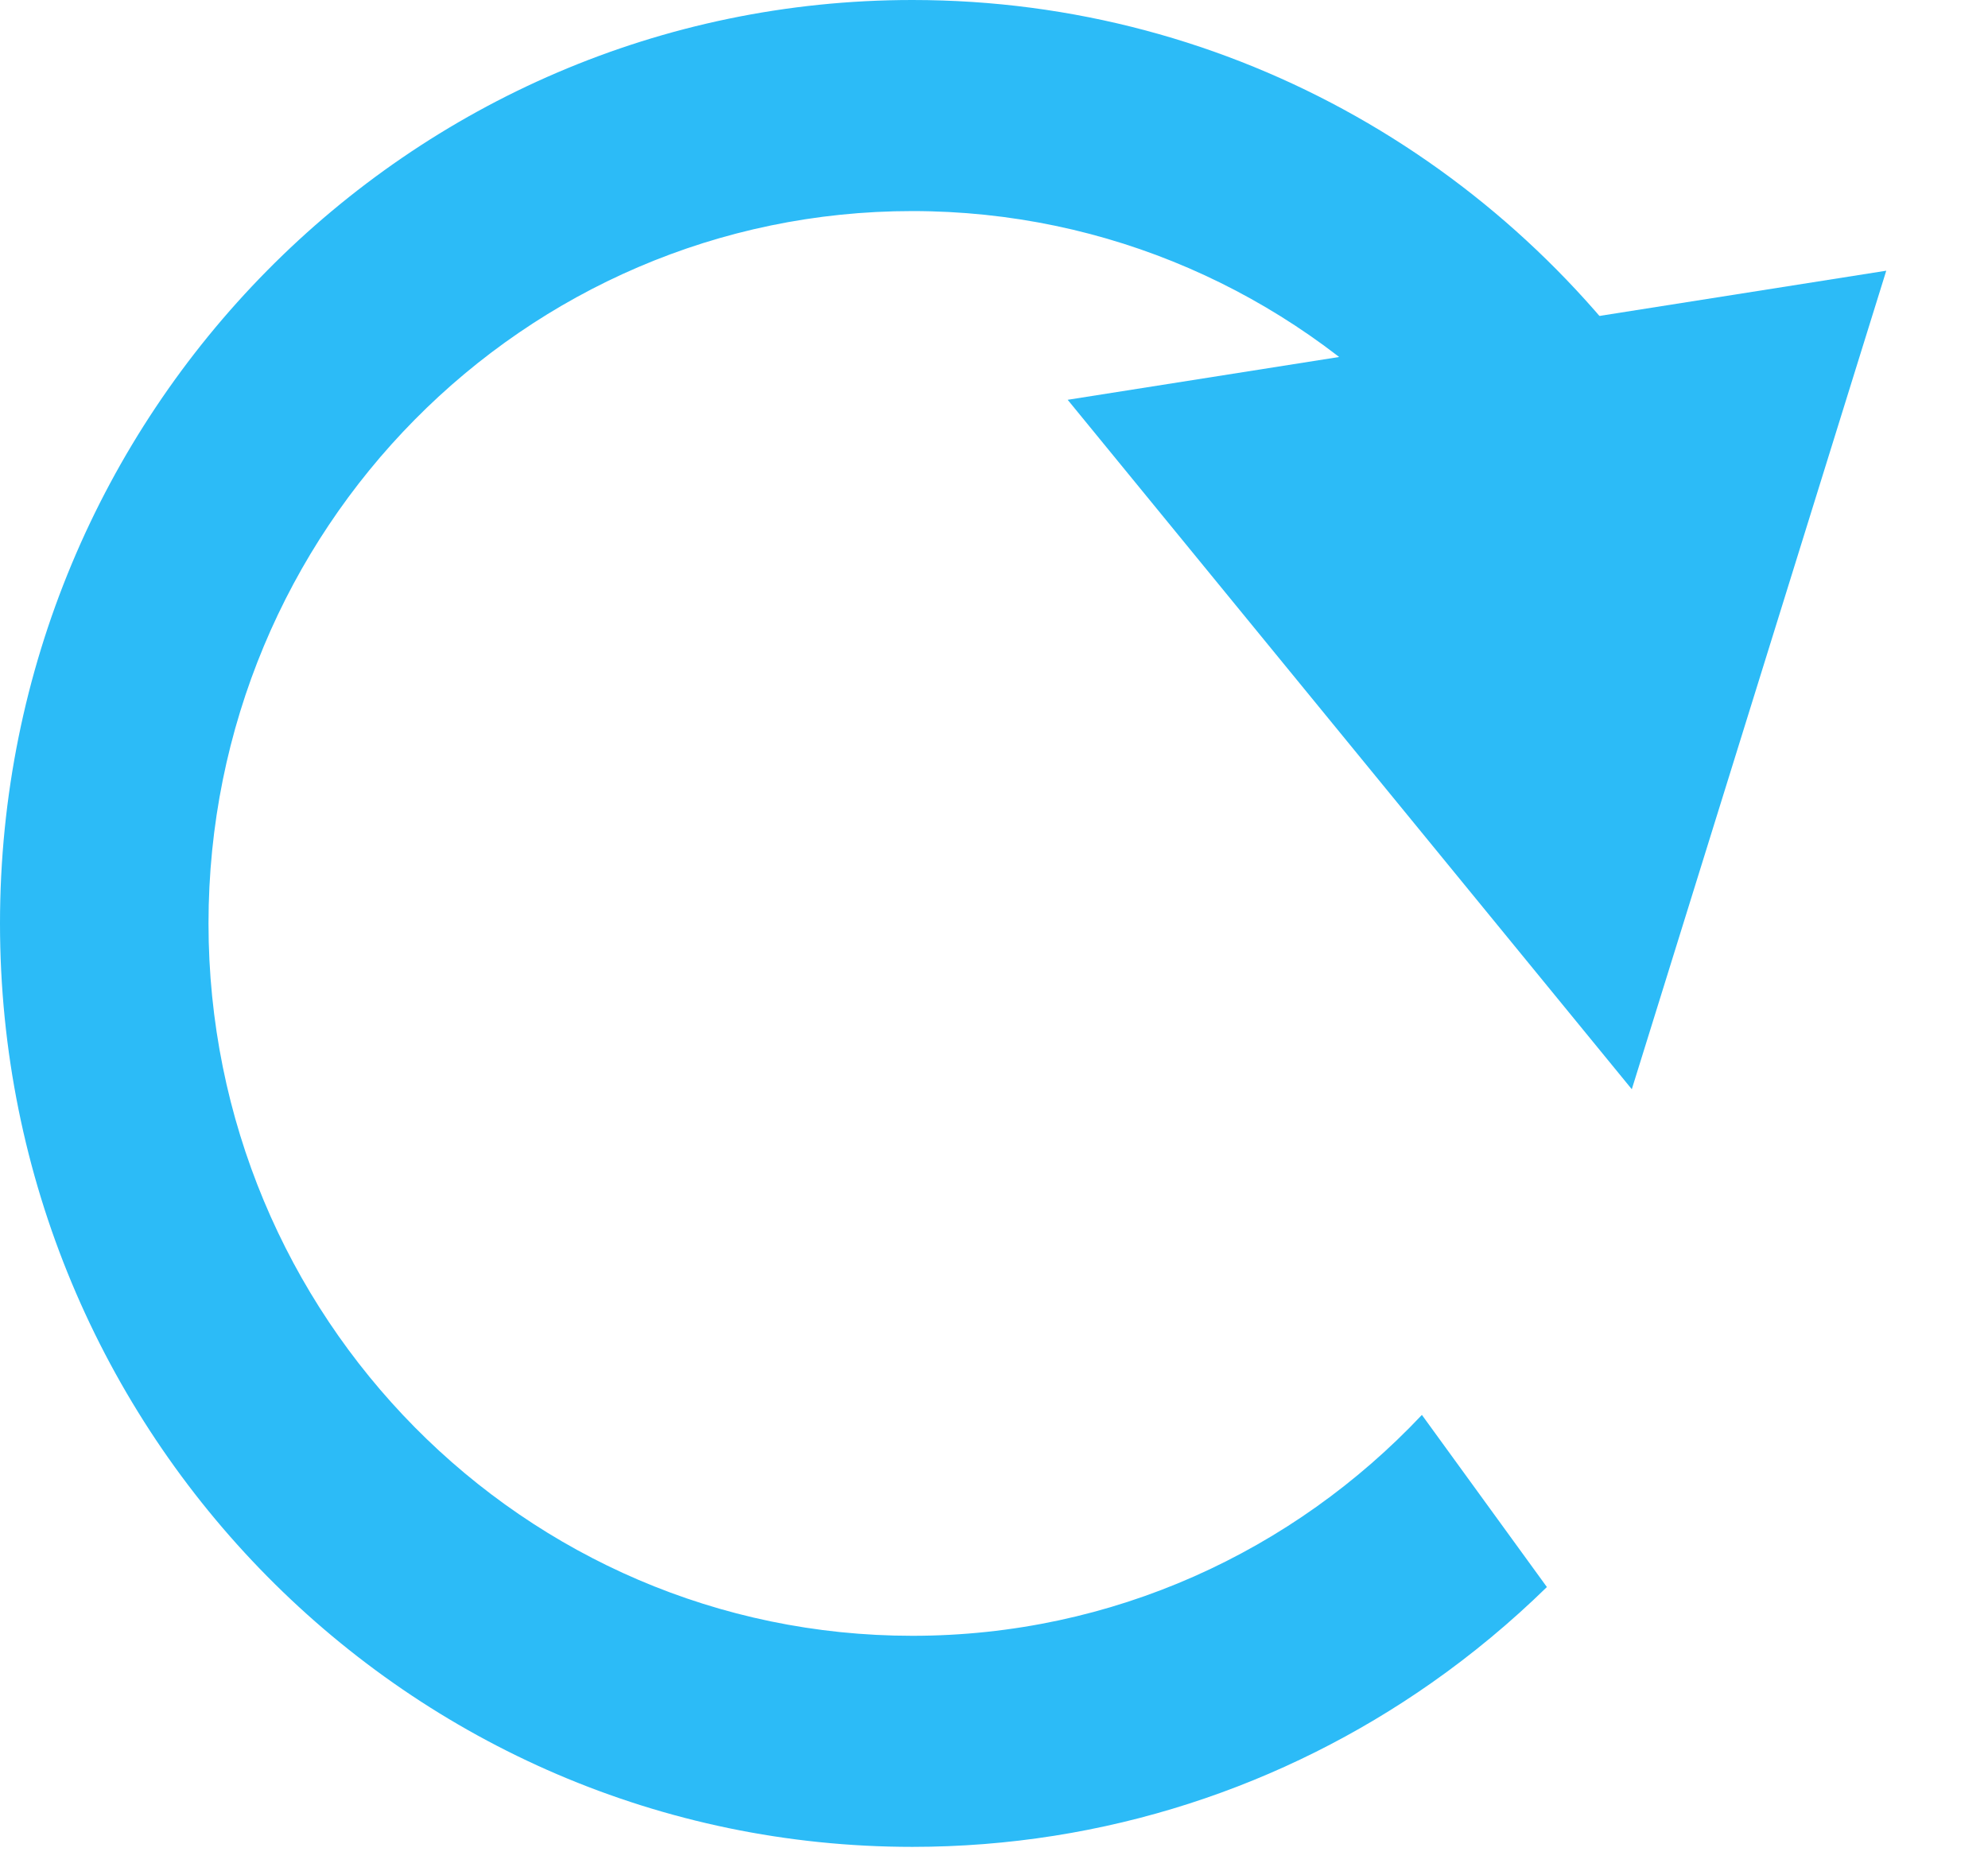<?xml version="1.0" encoding="UTF-8" standalone="no"?>
<svg width="17px" height="16px" viewBox="0 0 17 16" version="1.1" xmlns="http://www.w3.org/2000/svg" xmlns:xlink="http://www.w3.org/1999/xlink">
    <!-- Generator: Sketch 3.8.2 (29753) - http://www.bohemiancoding.com/sketch -->
    <title>Group</title>
    <desc>Created with Sketch.</desc>
    <defs></defs>
    <g id="Page-1" stroke="none" stroke-width="1" fill="none" fill-rule="evenodd">
        <g id="restart-video" transform="translate(-1, 0)" fill="#2CBBF7">
            <g id="Homepage">
                <g id="Desktop-HD">
                    <g id="Hero">
                        <g id="Teaser-Controls">
                            <g id="Video-Controls" transform="translate(0.5, 0)">
                                <g id="Restart-Video-Icon" transform="translate(0.5, 0)">
                                    <g id="Group">
                                        <path d="M13.228,13.572 C12.922,13.871 12.592,14.146 12.241,14.392 C10.981,15.276 9.451,15.794 7.802,15.794 C3.493,15.794 0,12.258 0,7.897 C0,3.536 3.493,0 7.802,0 C10.555,0 12.974,1.443 14.363,3.623 L12.09,3.623 C10.999,2.501 9.48,1.805 7.802,1.805 C4.478,1.805 1.783,4.533 1.783,7.897 C1.783,11.262 4.478,13.989 7.802,13.989 C9.516,13.989 11.062,13.264 12.159,12.1 L13.228,13.572 L13.228,13.572 Z" id="Combined-Shape"></path>
                                        <polygon id="Rectangle-13" transform="translate(12.63, 5.815) rotate(270) translate(-12.63, -5.815) " points="15.026 2.315 16.13 9.315 9.13 7.139"></polygon>
                                    </g>
                                </g>
                            </g>
                        </g>
                    </g>
                </g>
            </g>
        </g>
    </g>
</svg>